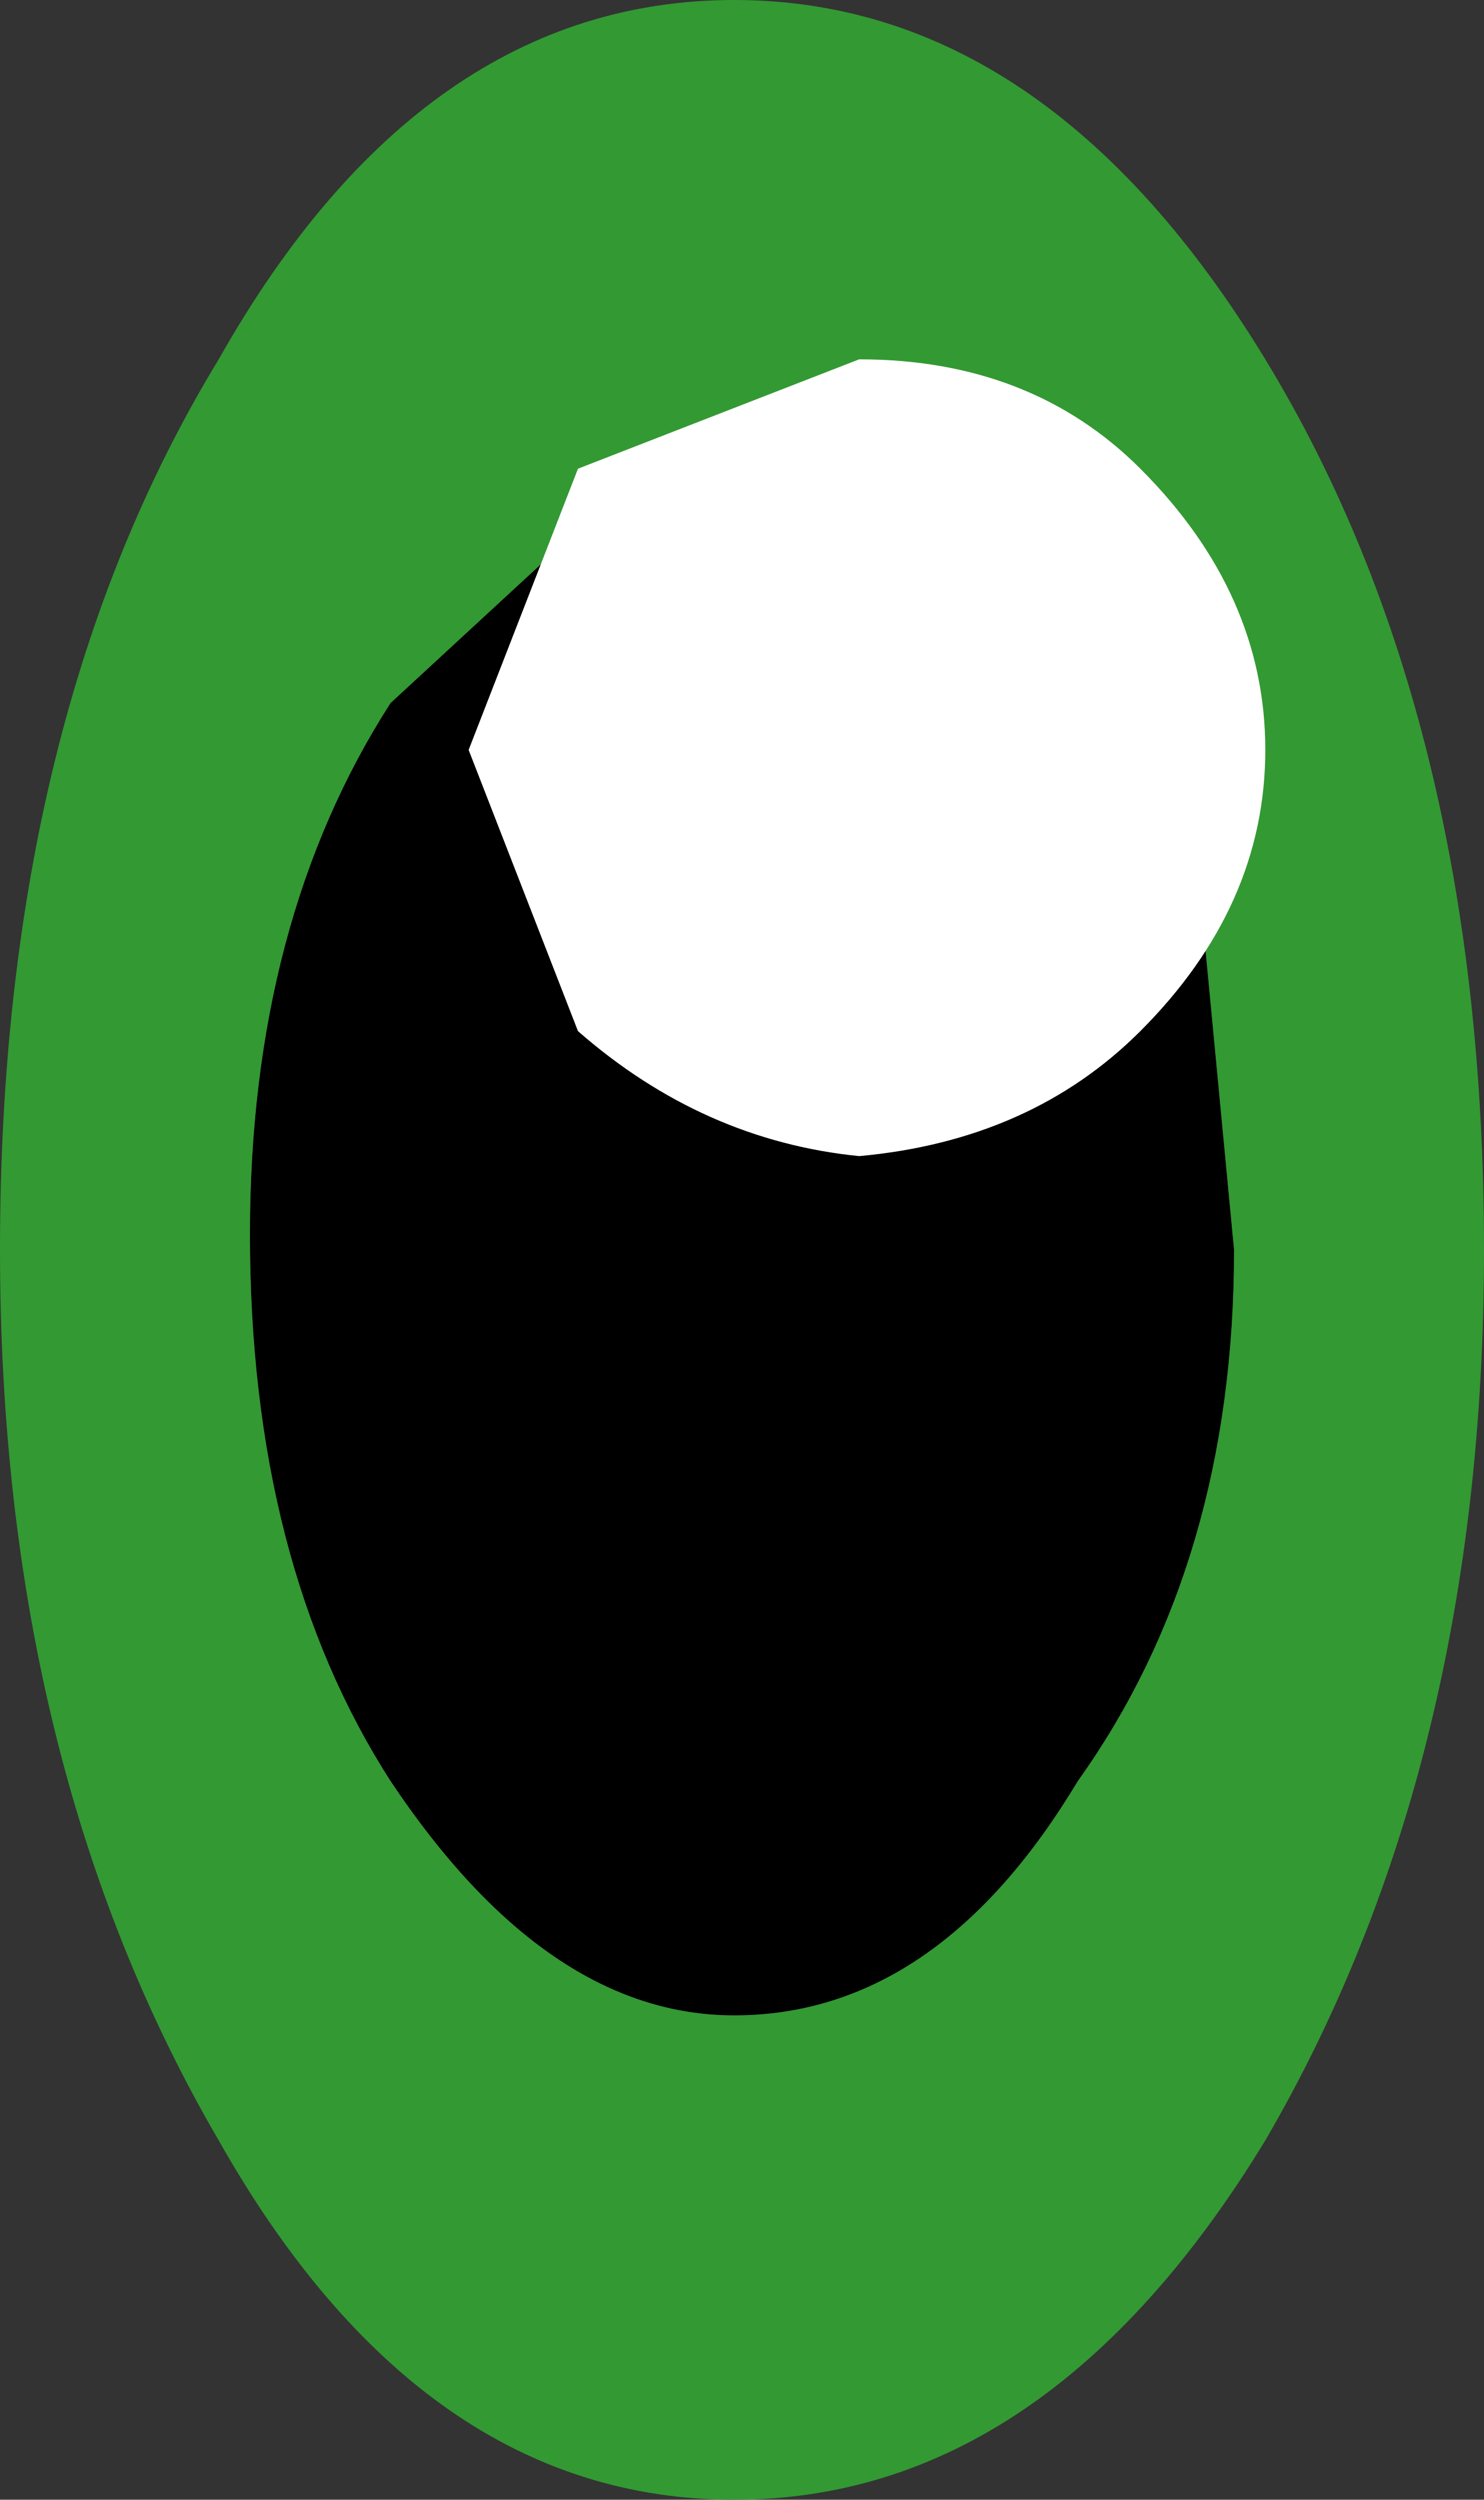 <?xml version="1.0" encoding="UTF-8" standalone="no"?>
<svg xmlns:xlink="http://www.w3.org/1999/xlink" height="8.0px" width="4.75px" xmlns="http://www.w3.org/2000/svg">
  <rect width="100%" height="100%" fill="#333333" stroke="none"/>
  <g transform="matrix(1.0, 0.0, 0.0, 1.0, 2.35, 4.0)">
    <path d="M1.3 -0.9 L1.5 -1.05 1.6 0.0 Q1.6 1.0 1.1 1.7 0.65 2.45 0.0 2.45 -0.6 2.45 -1.1 1.7 -1.55 1.0 -1.55 -0.05 -1.55 -1.05 -1.1 -1.75 L-0.45 -2.35 -0.5 -2.25 -0.65 -1.7 -0.3 -0.9 Q0.05 -0.55 0.55 -0.55 L1.15 -0.7 1.3 -0.9" fill="#000000" fill-rule="evenodd" stroke="none"/>
    <path d="M1.3 -0.9 L1.15 -0.7 0.55 -0.55 Q0.05 -0.55 -0.3 -0.9 L-0.65 -1.7 -0.5 -2.25 -0.45 -2.35 -1.1 -1.75 Q-1.55 -1.05 -1.55 -0.05 -1.55 1.0 -1.1 1.7 -0.6 2.45 0.0 2.45 0.65 2.45 1.1 1.7 1.6 1.0 1.6 0.0 L1.5 -1.05 1.3 -0.9 M1.7 -2.85 Q2.4 -1.7 2.4 0.0 2.4 1.65 1.7 2.85 1.0 4.0 0.0 4.0 -1.0 4.0 -1.65 2.85 -2.35 1.65 -2.35 0.0 -2.35 -1.7 -1.65 -2.85 -1.0 -4.0 0.0 -4.0 1.0 -4.0 1.7 -2.85" fill="#339933" fill-rule="evenodd" stroke="none"/>
    <path d="M-0.5 -0.7 L-0.85 -1.6 -0.5 -2.5 0.4 -2.85 Q0.95 -2.85 1.3 -2.5 1.7 -2.1 1.7 -1.6 1.7 -1.1 1.3 -0.7 0.95 -0.35 0.4 -0.3 -0.1 -0.35 -0.5 -0.7" fill="#ffffff" fill-rule="evenodd" stroke="none"/>
  </g>
</svg>
